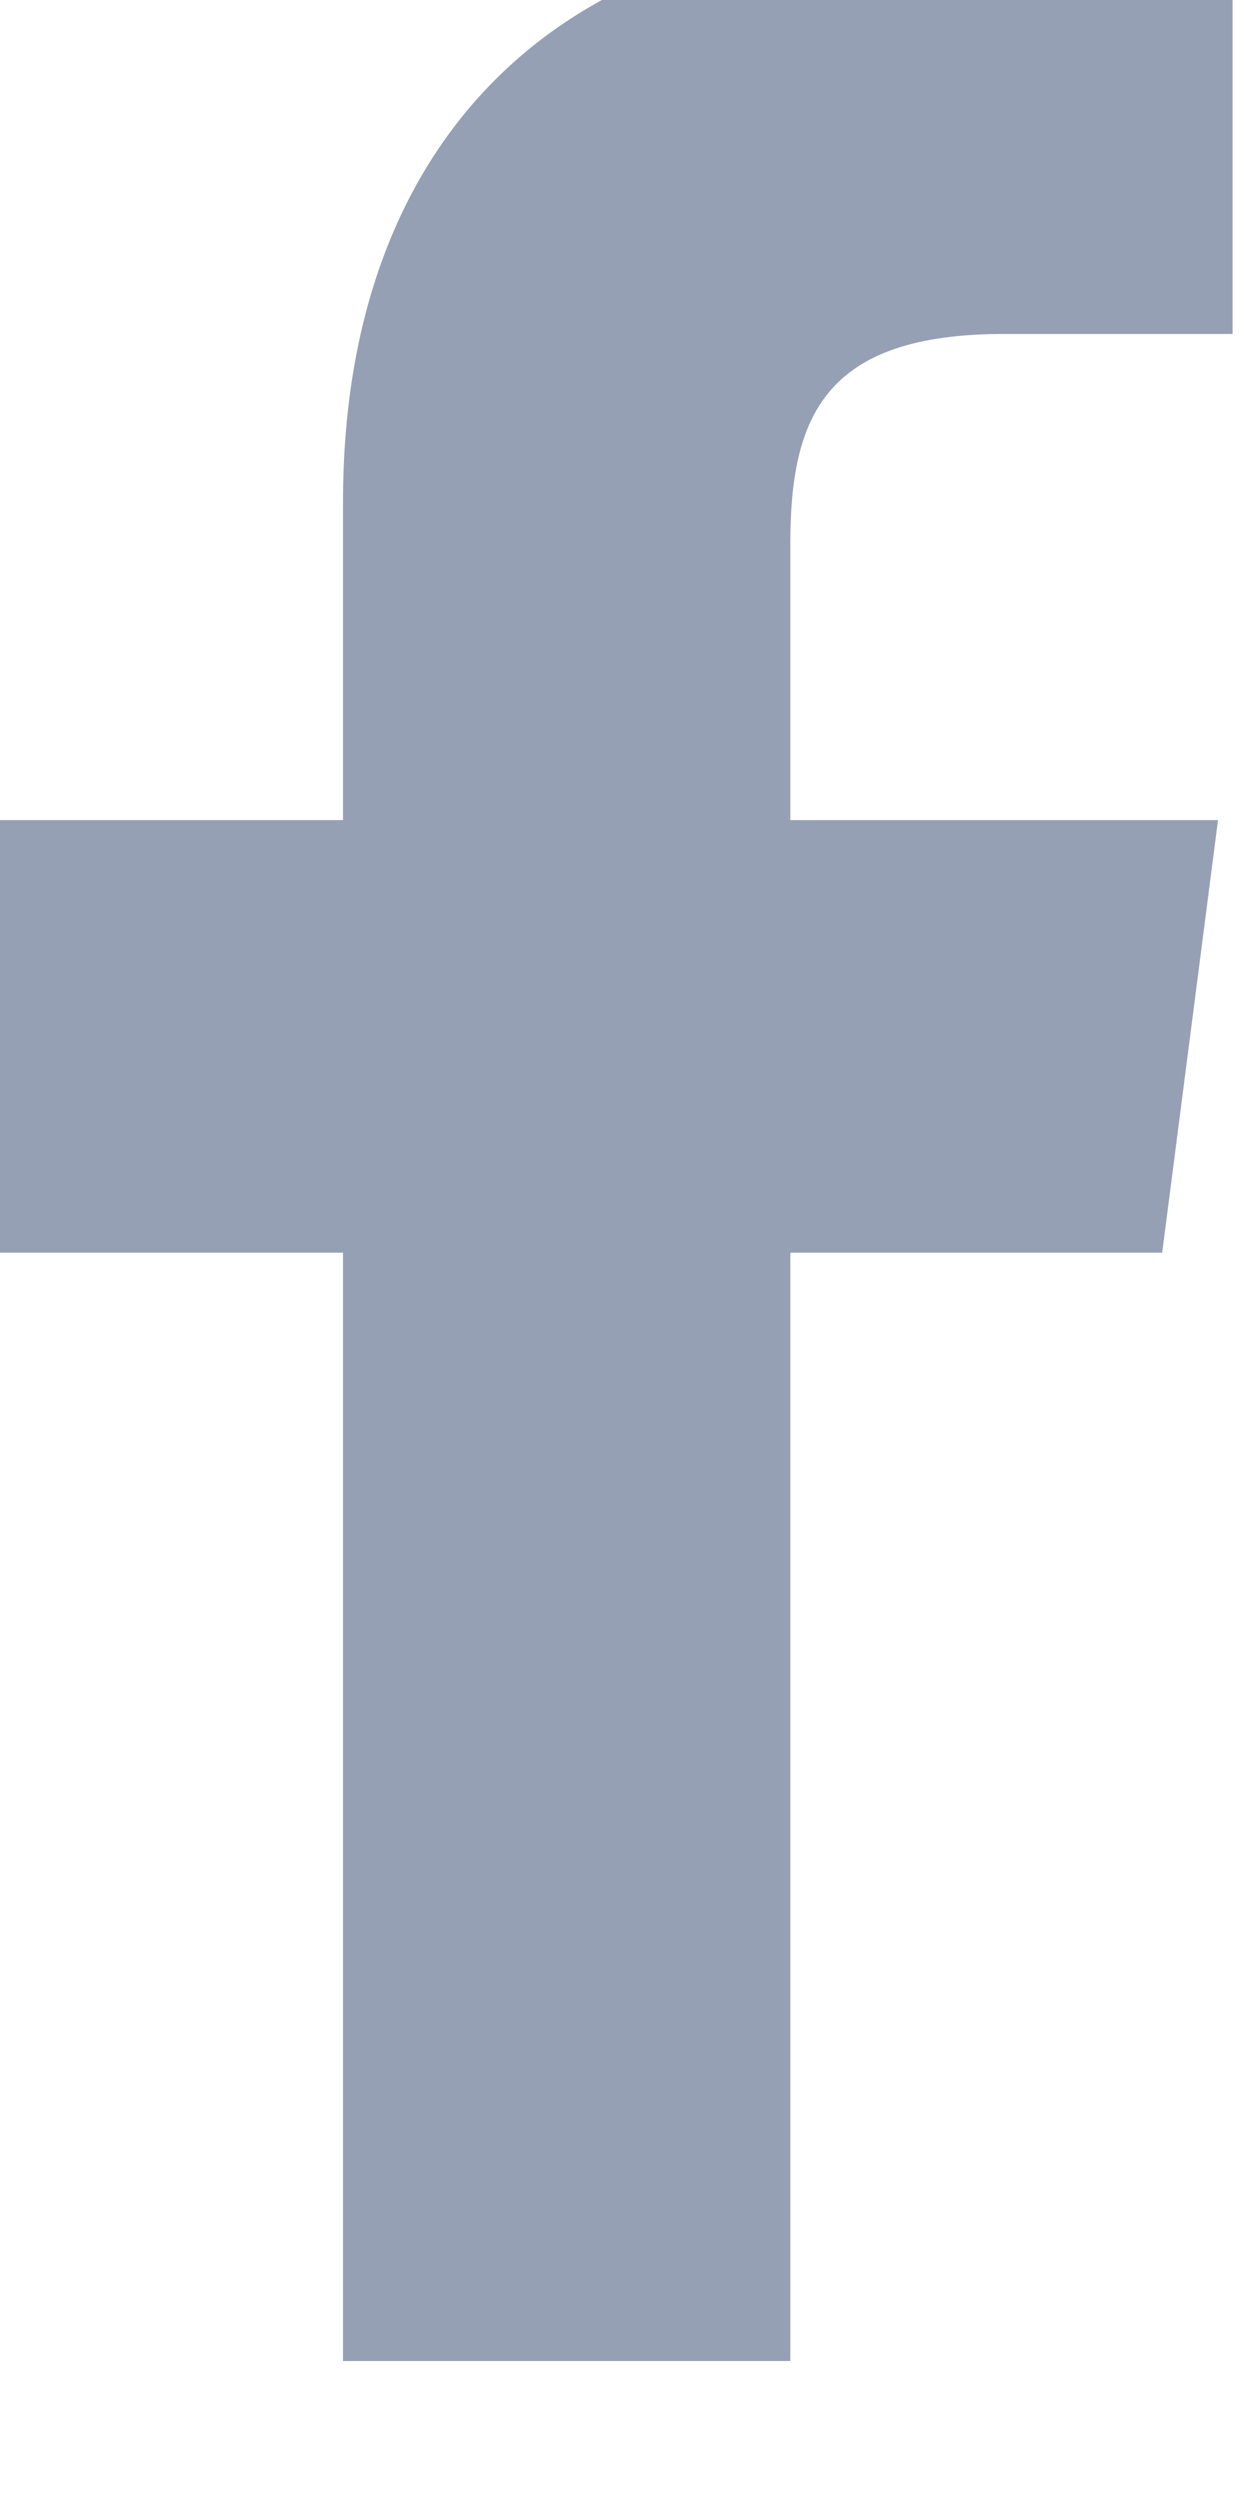<svg width="12" height="24" viewBox="0 0 12 24" fill="none" xmlns="http://www.w3.org/2000/svg" xmlns:xlink="http://www.w3.org/1999/xlink">
<path d="M9.64,3.206L11.833,3.206L11.833,-0.504C10.771,-0.614 9.704,-0.669 8.637,-0.667C5.463,-0.667 3.293,1.27 3.293,4.816L3.293,7.873L-0.288,7.873L-0.288,12.026L3.293,12.026L3.293,22.666L7.587,22.666L7.587,12.026L11.157,12.026L11.693,7.873L7.587,7.873L7.587,5.225C7.587,4 7.913,3.206 9.64,3.206Z" fill="#96A0B5"/>
</svg>
